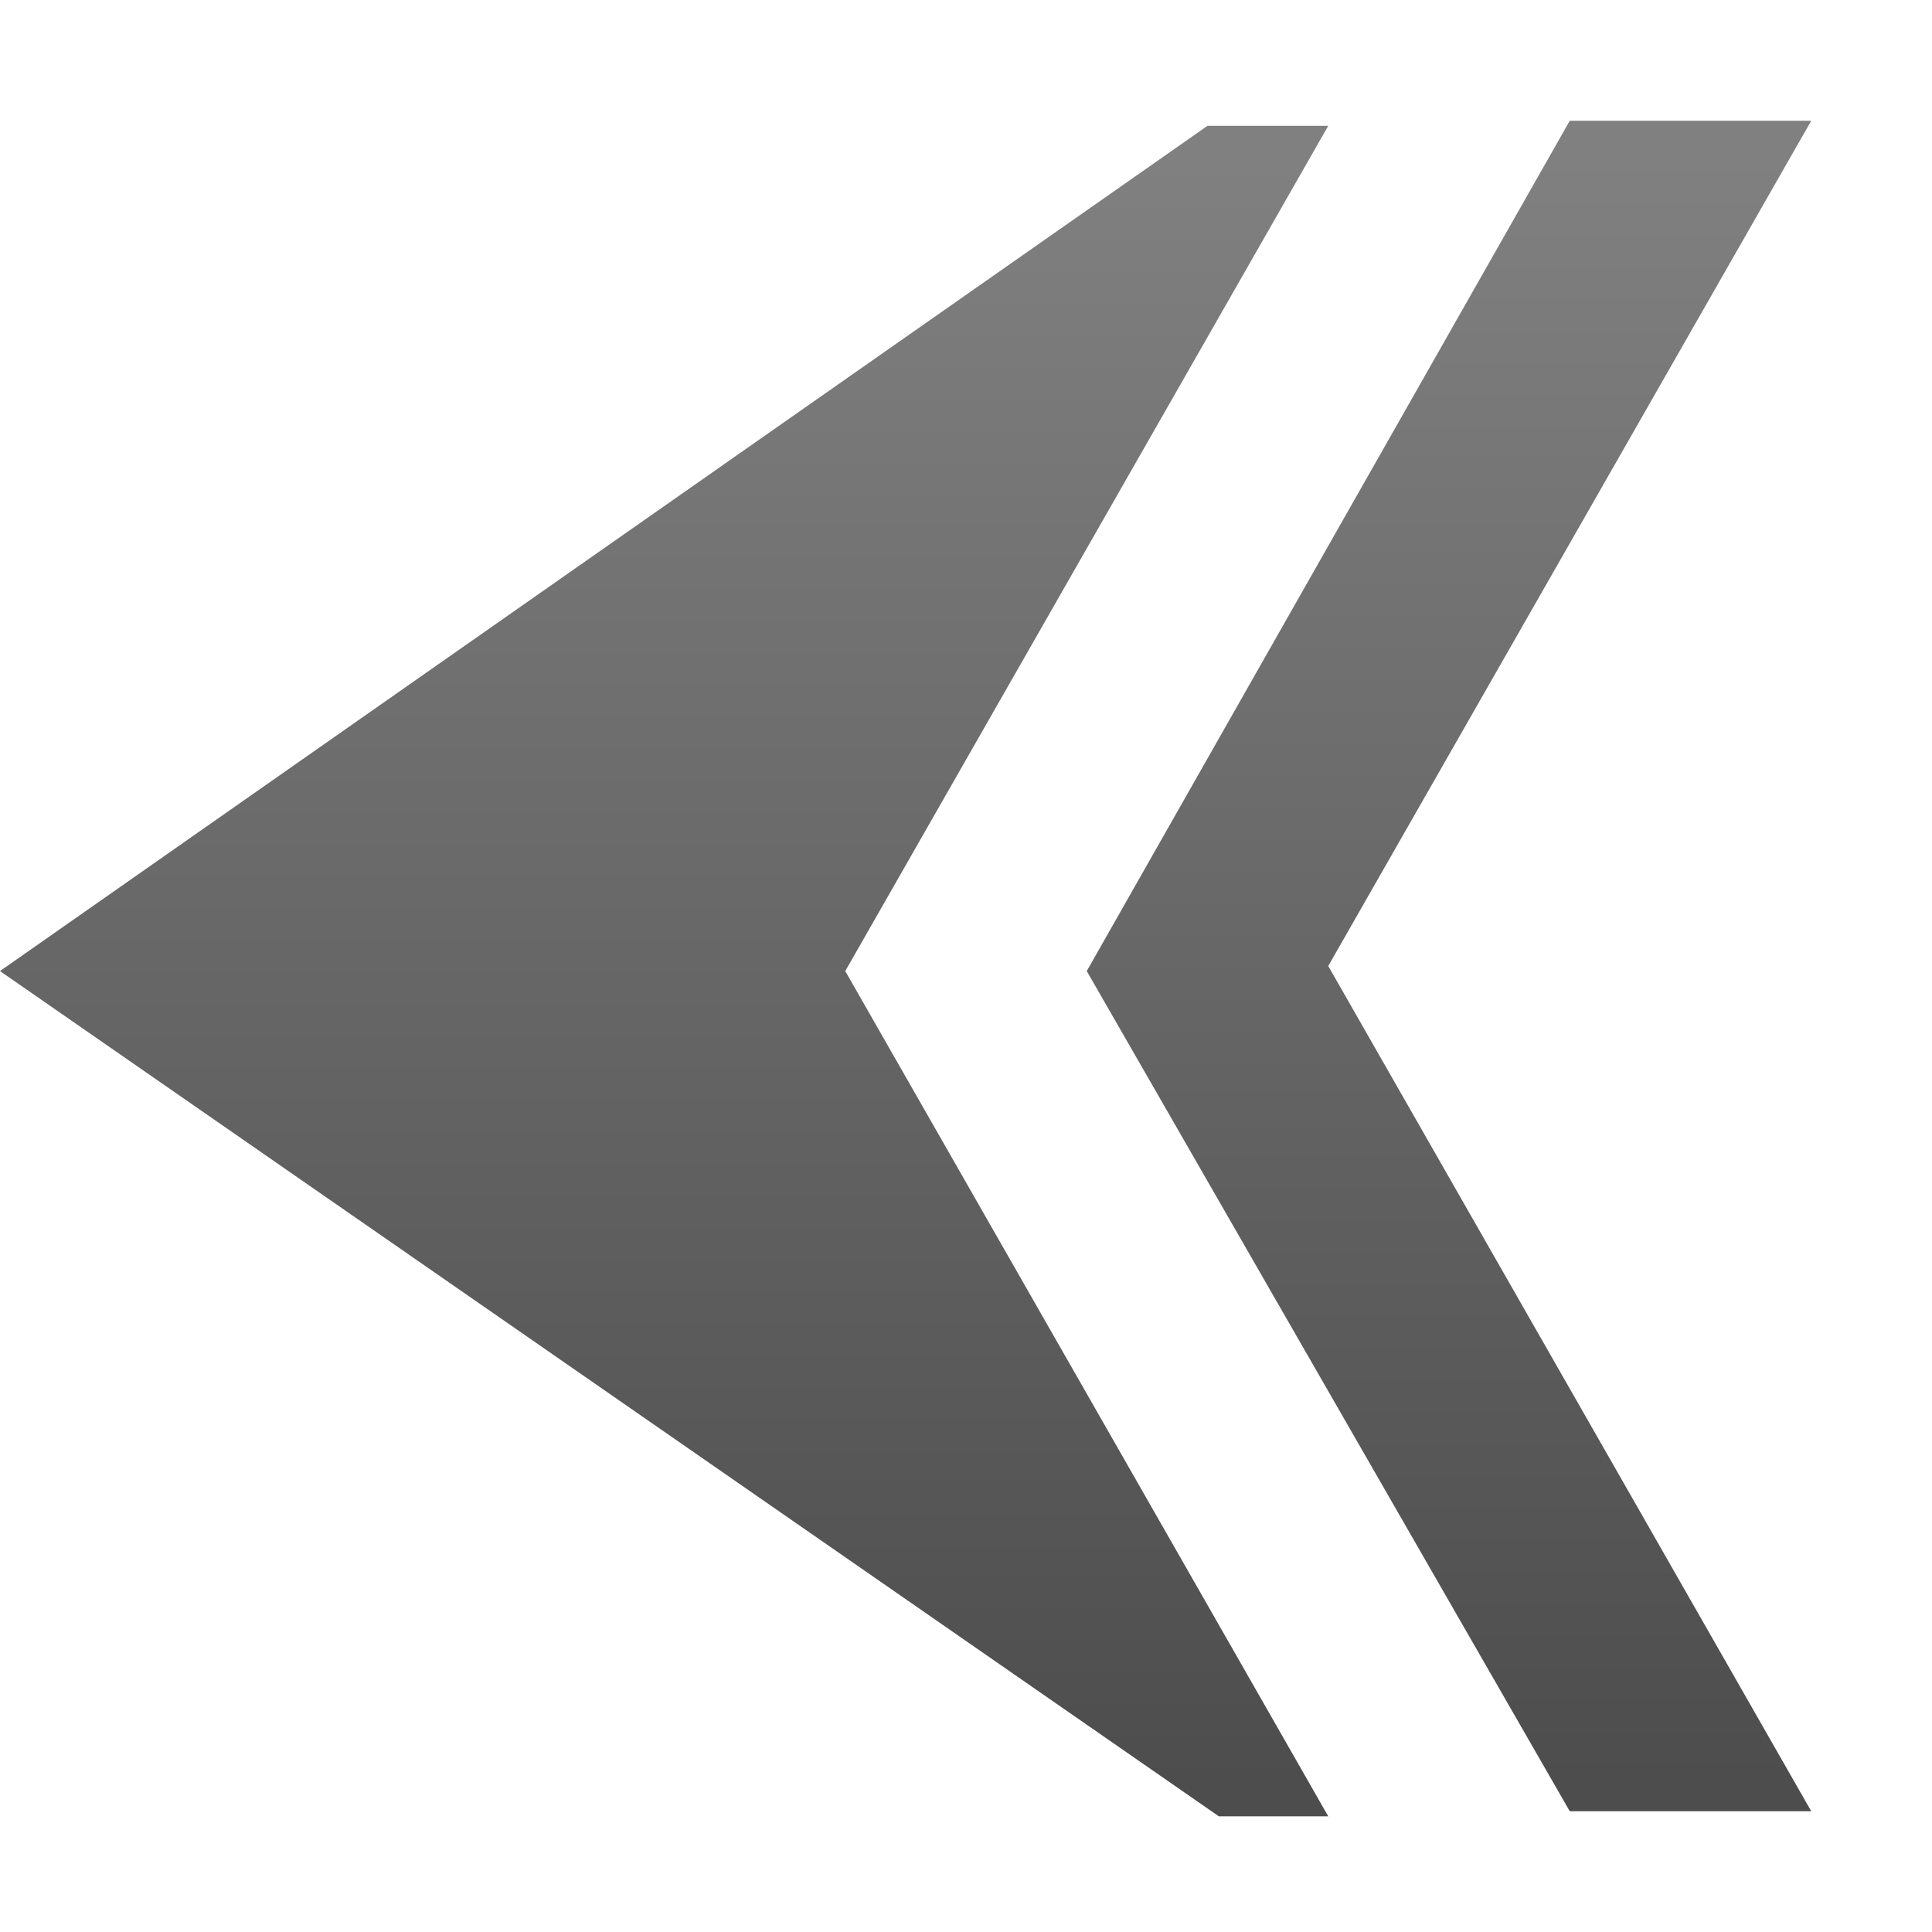 <?xml version="1.0" encoding="utf-8"?>
<!-- Generator: Adobe Illustrator 16.0.3, SVG Export Plug-In . SVG Version: 6.00 Build 0)  -->
<!DOCTYPE svg PUBLIC "-//W3C//DTD SVG 1.1//EN" "http://www.w3.org/Graphics/SVG/1.1/DTD/svg11.dtd">
<svg version="1.1" id="Layer_3" xmlns="http://www.w3.org/2000/svg" xmlns:xlink="http://www.w3.org/1999/xlink" x="0px" y="0px"
	 width="16px" height="16px" viewBox="0 0 16 16" enable-background="new 0 0 16 16" xml:space="preserve">
<linearGradient id="SVGID_1_" gradientUnits="userSpaceOnUse" x1="15" y1="-5" x2="15" y2="-5">
	<stop  offset="0" style="stop-color:#808080"/>
	<stop  offset="1" style="stop-color:#4D4D4D"/>
</linearGradient>
<path fill="url(#SVGID_1_)" d="M15-5"/>
<linearGradient id="SVGID_2_" gradientUnits="userSpaceOnUse" x1="5" y1="1.292" x2="5" y2="14.728" gradientTransform="matrix(-1 0 0 1 17 0)">
	<stop  offset="0" style="stop-color:#808080"/>
	<stop  offset="1" style="stop-color:#4D4D4D"/>
</linearGradient>
<polygon fill="url(#SVGID_2_)" points="13,15 9,8.042 13,1 15,1 11,8 15,15 "/>
<linearGradient id="SVGID_3_" gradientUnits="userSpaceOnUse" x1="11.5" y1="1.334" x2="11.5" y2="14.77" gradientTransform="matrix(-1 0 0 1 17 0)">
	<stop  offset="0" style="stop-color:#808080"/>
	<stop  offset="1" style="stop-color:#4D4D4D"/>
</linearGradient>
<polygon fill="url(#SVGID_3_)" points="11,1.042 7,8.042 11,15.042 10.094,15.042 0,8.042 0,8.042 10,1.042 "/>
</svg>
